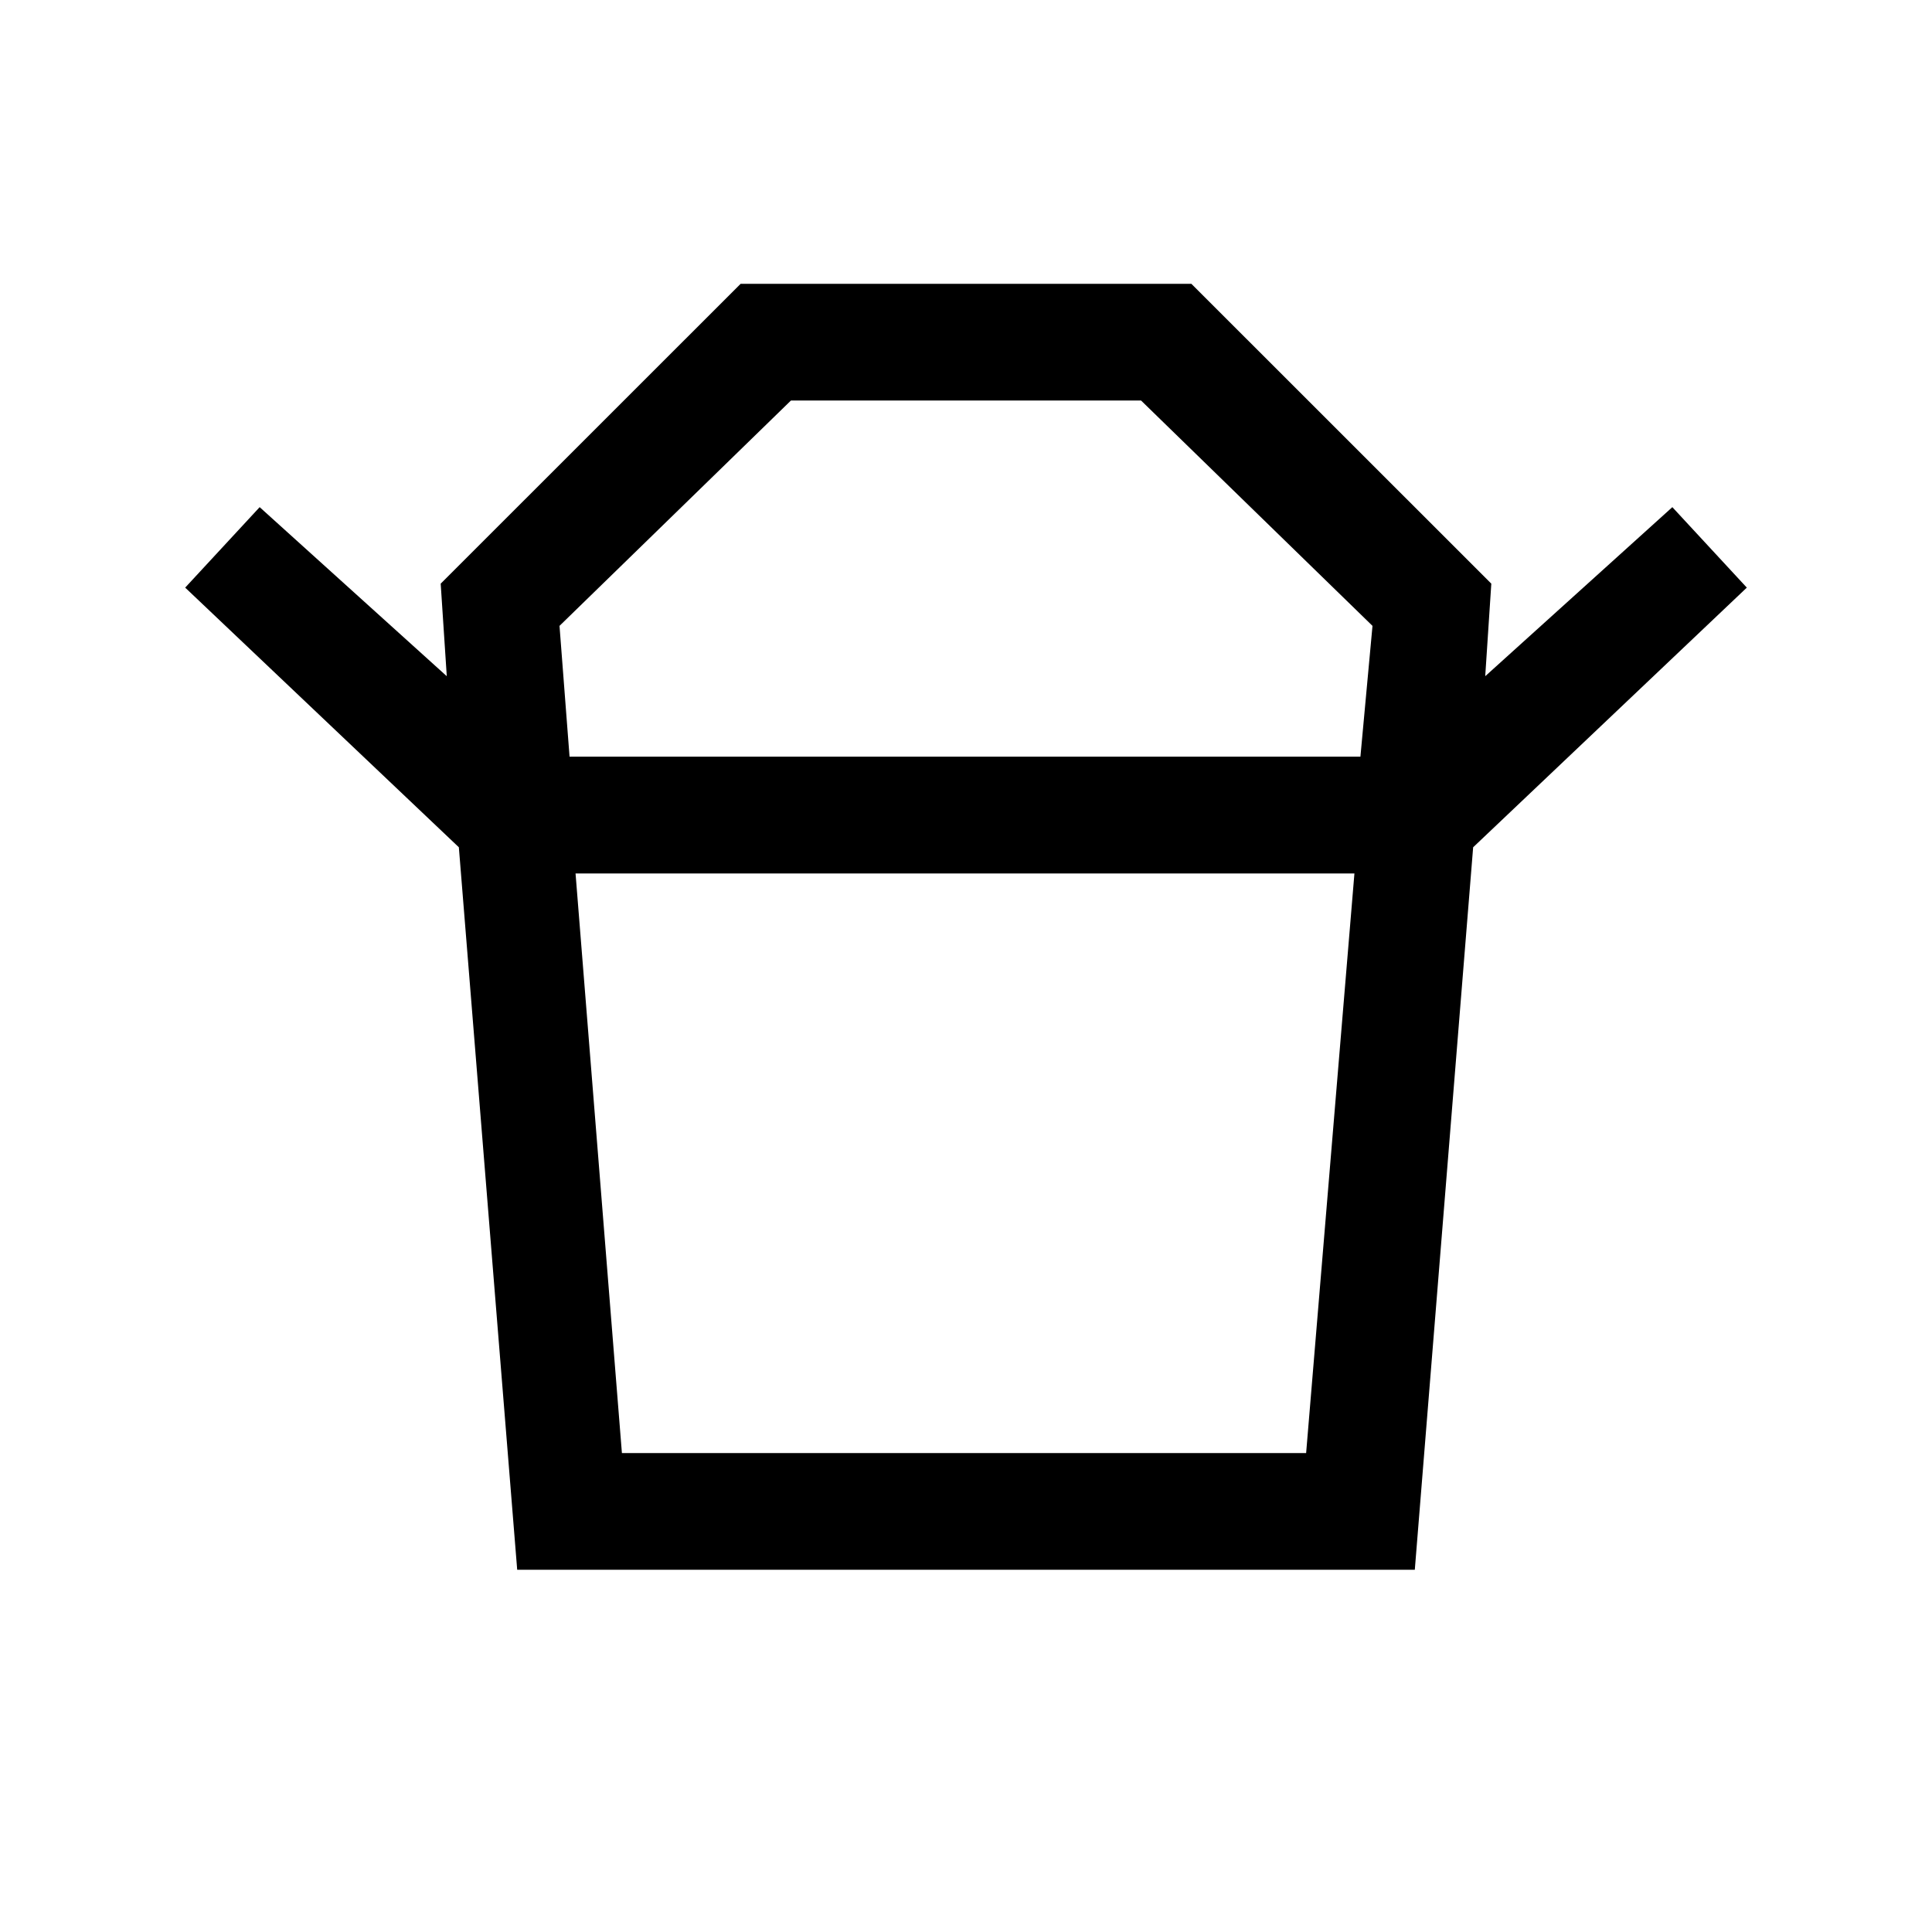 <svg xmlns="http://www.w3.org/2000/svg" height="20" width="20"><path d="M6.438 15.042H13.521L14.021 9.042H5.958ZM5.896 7.833H14.083L14.208 6.479L11.812 4.146H8.188L5.792 6.479ZM4.75 8.771 1.917 6.083 2.688 5.25 4.625 7 4.562 6.042 7.667 2.938H12.333L15.438 6.042L15.375 7L17.312 5.25L18.083 6.083L15.25 8.771ZM5.354 16.25 4.75 8.771H15.25L14.646 16.25ZM10 7.833ZM9.979 9.042Z"/></svg>